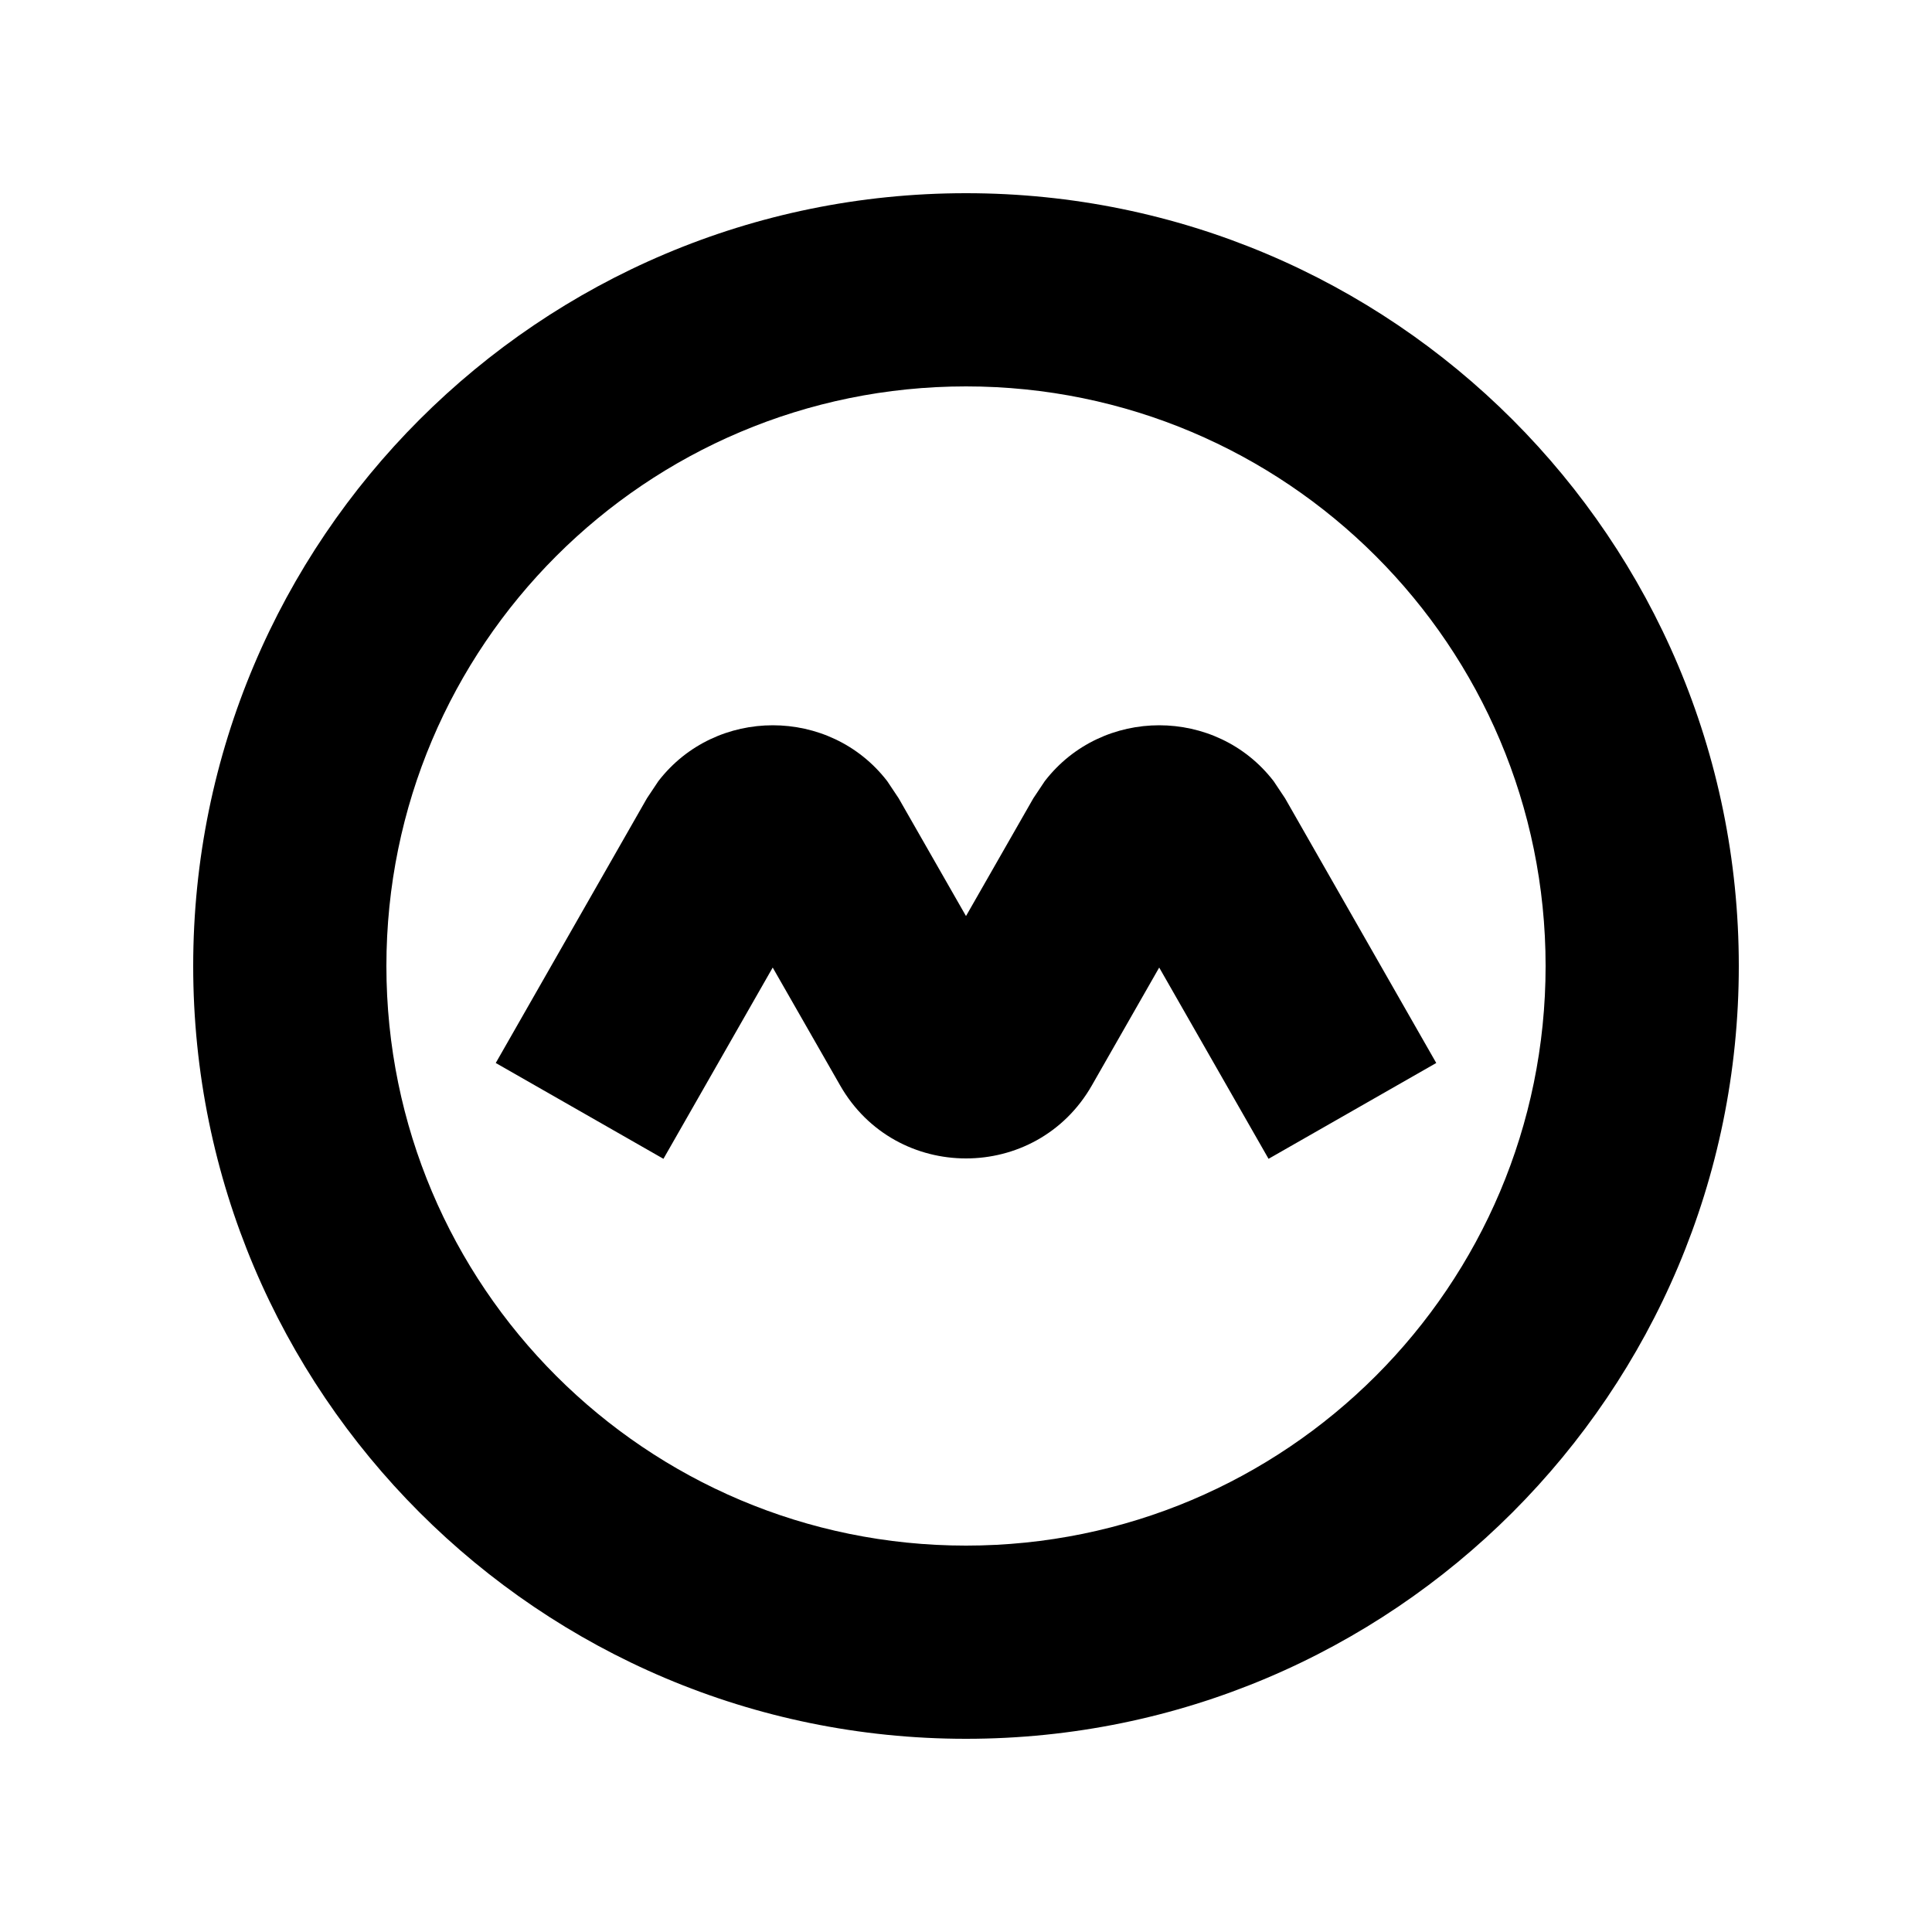 <svg xmlns="http://www.w3.org/2000/svg" width="20" height="20" viewBox="0 0 20 20" fill="none"><rect width="20" height="20" fill="none"/>
<path d="M10.815 8.087C11.409 7.315 12.591 7.315 13.185 8.087L13.303 8.264L14.868 11.004L13.132 11.996L12 10.016L11.303 11.236C10.727 12.244 9.273 12.244 8.697 11.236L7.999 10.016L6.868 11.996L5.132 11.004L6.697 8.264L6.815 8.087C7.409 7.315 8.591 7.315 9.185 8.087L9.303 8.264L10 9.483L10.697 8.264L10.815 8.087Z" fill="#000000"/>
<path d="M10 2C14.418 2 18 5.582 18 10C18 14.418 14.418 18 10 18C5.582 18 2 14.418 2 10C2 5.582 5.582 2 10 2ZM10 4C6.686 4 4 6.686 4 10C4 13.314 6.686 16 10 16C13.314 16 16 13.314 16 10C16 6.686 13.314 4 10 4Z" fill="#000000"/>
</svg>
